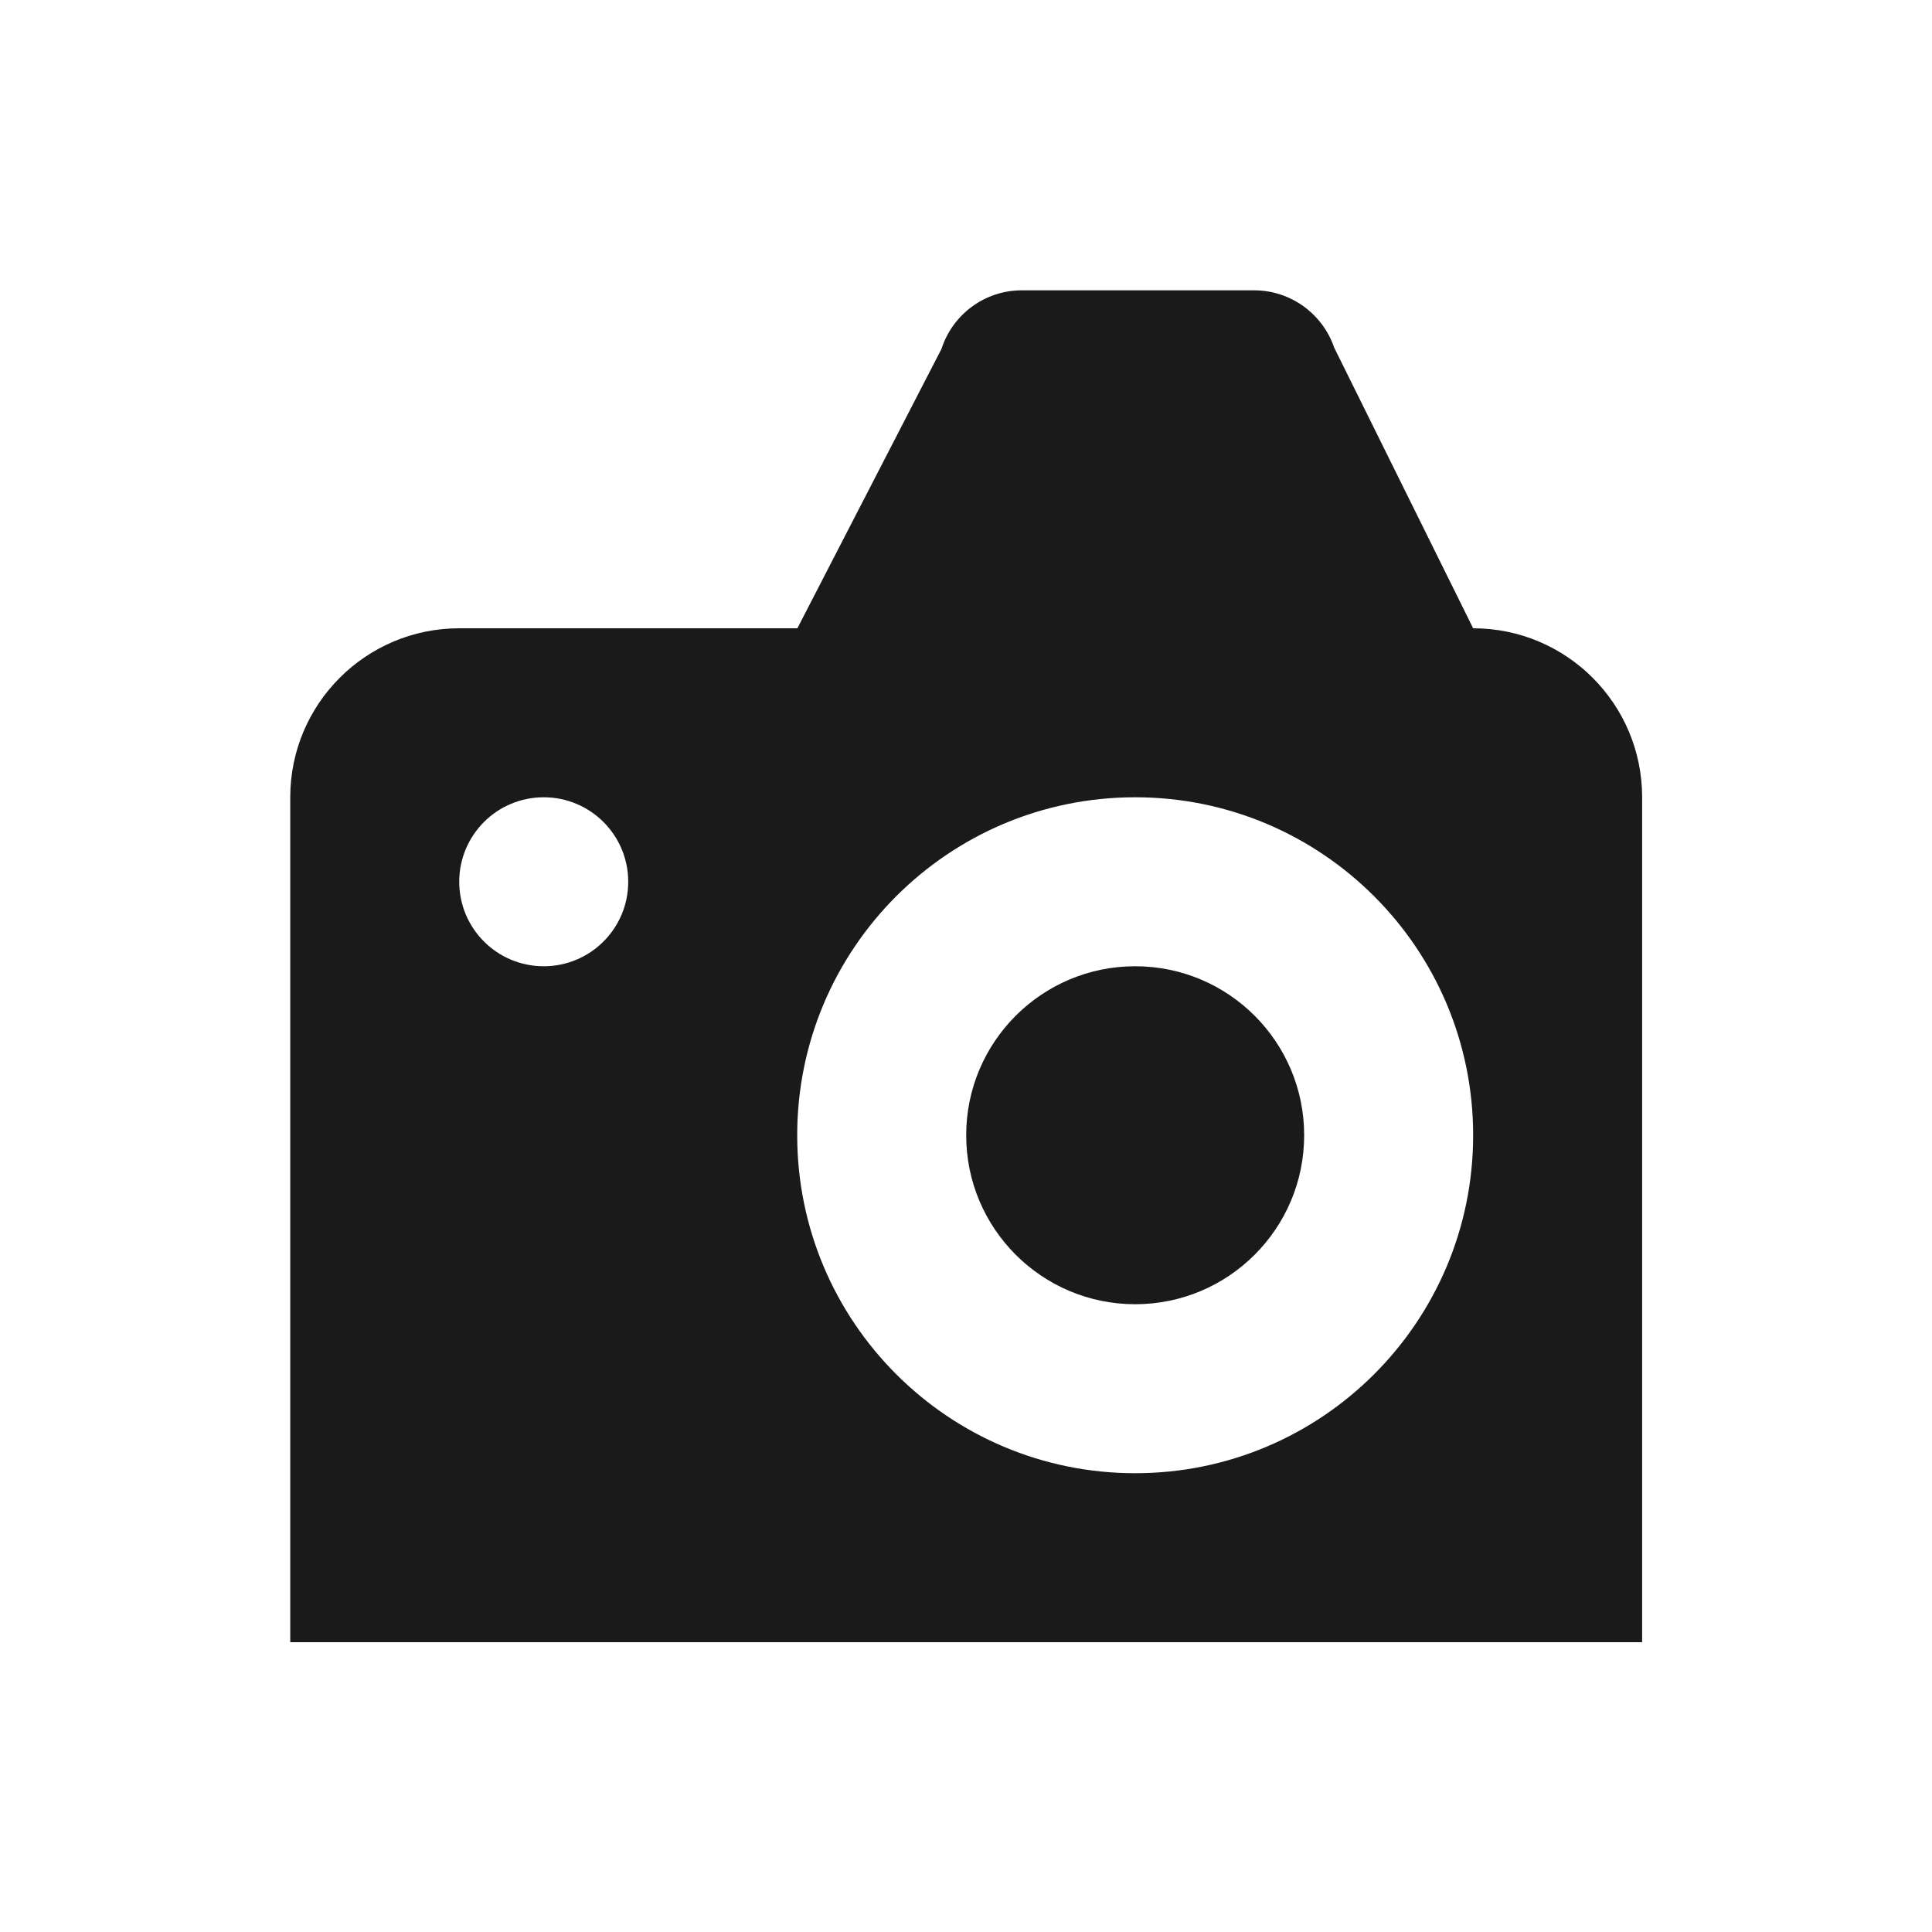 <?xml version="1.0" encoding="UTF-8" standalone="no"?>
<!-- Created with Inkscape (http://www.inkscape.org/) -->

<svg
   xmlns:dc="http://purl.org/dc/elements/1.1/"
   xmlns:cc="http://creativecommons.org/ns#"
   xmlns:rdf="http://www.w3.org/1999/02/22-rdf-syntax-ns#"
   xmlns:svg="http://www.w3.org/2000/svg"
   xmlns="http://www.w3.org/2000/svg"
   xmlns:sodipodi="http://sodipodi.sourceforge.net/DTD/sodipodi-0.dtd"
   xmlns:inkscape="http://www.inkscape.org/namespaces/inkscape"
   width="30"
   height="30"
   id="svg2"
   sodipodi:version="0.32"
   inkscape:version="0.48.4 r9939"
   sodipodi:docname="train.svg"
   inkscape:output_extension="org.inkscape.output.svg.inkscape"
   version="1.1">
  <defs
     id="defs4" />
  <sodipodi:namedview
     id="base"
     pagecolor="#ffffff"
     bordercolor="#666666"
     borderopacity="1.0"
     inkscape:pageopacity="0.0"
     inkscape:pageshadow="2"
     inkscape:zoom="9.9647651"
     inkscape:cx="14.161105"
     inkscape:cy="12.658297"
     inkscape:document-units="px"
     inkscape:current-layer="layer1"
     inkscape:window-width="698"
     inkscape:window-height="1029"
     inkscape:window-x="0"
     inkscape:window-y="19"
     showgrid="false"
     inkscape:window-maximized="0" />
  <g
     inkscape:label="Capa 1"
     inkscape:groupmode="layer"
     id="layer1"
     transform="translate(0,-1022.362)">
    <g
       style="fill:#1a1a1a;fill-opacity:1"
       id="camera-9"
       transform="matrix(0.656,0,0,0.656,4.507,1026.87)">
      <g
         style="fill:#1a1a1a;fill-opacity:1"
         id="g13836-8">
        <circle
           d="m 24,20 c 0,2.209 -1.791,4 -4,4 -2.209,0 -4,-1.791 -4,-4 0,-2.209 1.791,-4 4,-4 2.209,0 4,1.791 4,4 z"
           sodipodi:ry="4"
           sodipodi:rx="4"
           sodipodi:cy="20"
           sodipodi:cx="20"
           style="fill:#1a1a1a;fill-opacity:1"
           cx="20"
           cy="20"
           r="4"
           id="circle13838-3" />
        <path
           inkscape:connector-curvature="0"
           style="fill:#1a1a1a;fill-opacity:1"
           d="M 28,8 24.711,1.357 C 24.441,0.568 23.695,0 22.812,0 H 17.32 C 16.427,0 15.674,0.582 15.416,1.385 L 12.004,8 H 4 C 1.791,8 0,9.791 0,12 V 32 H 32 V 12 C 32,9.791 30.211,8 28,8 z M 6,16 c -1.105,0 -2,-0.895 -2,-2 0,-1.105 0.895,-2 2,-2 1.105,0 2,0.895 2,2 0,1.105 -0.895,2 -2,2 z m 14,12 c -4.418,0 -8,-3.582 -8,-8 0,-4.418 3.582,-8 8,-8 4.418,0 8,3.582 8,8 0,4.418 -3.582,8 -8,8 z"
           id="path13840-5" />
      </g>
    </g>
  </g>
</svg>
